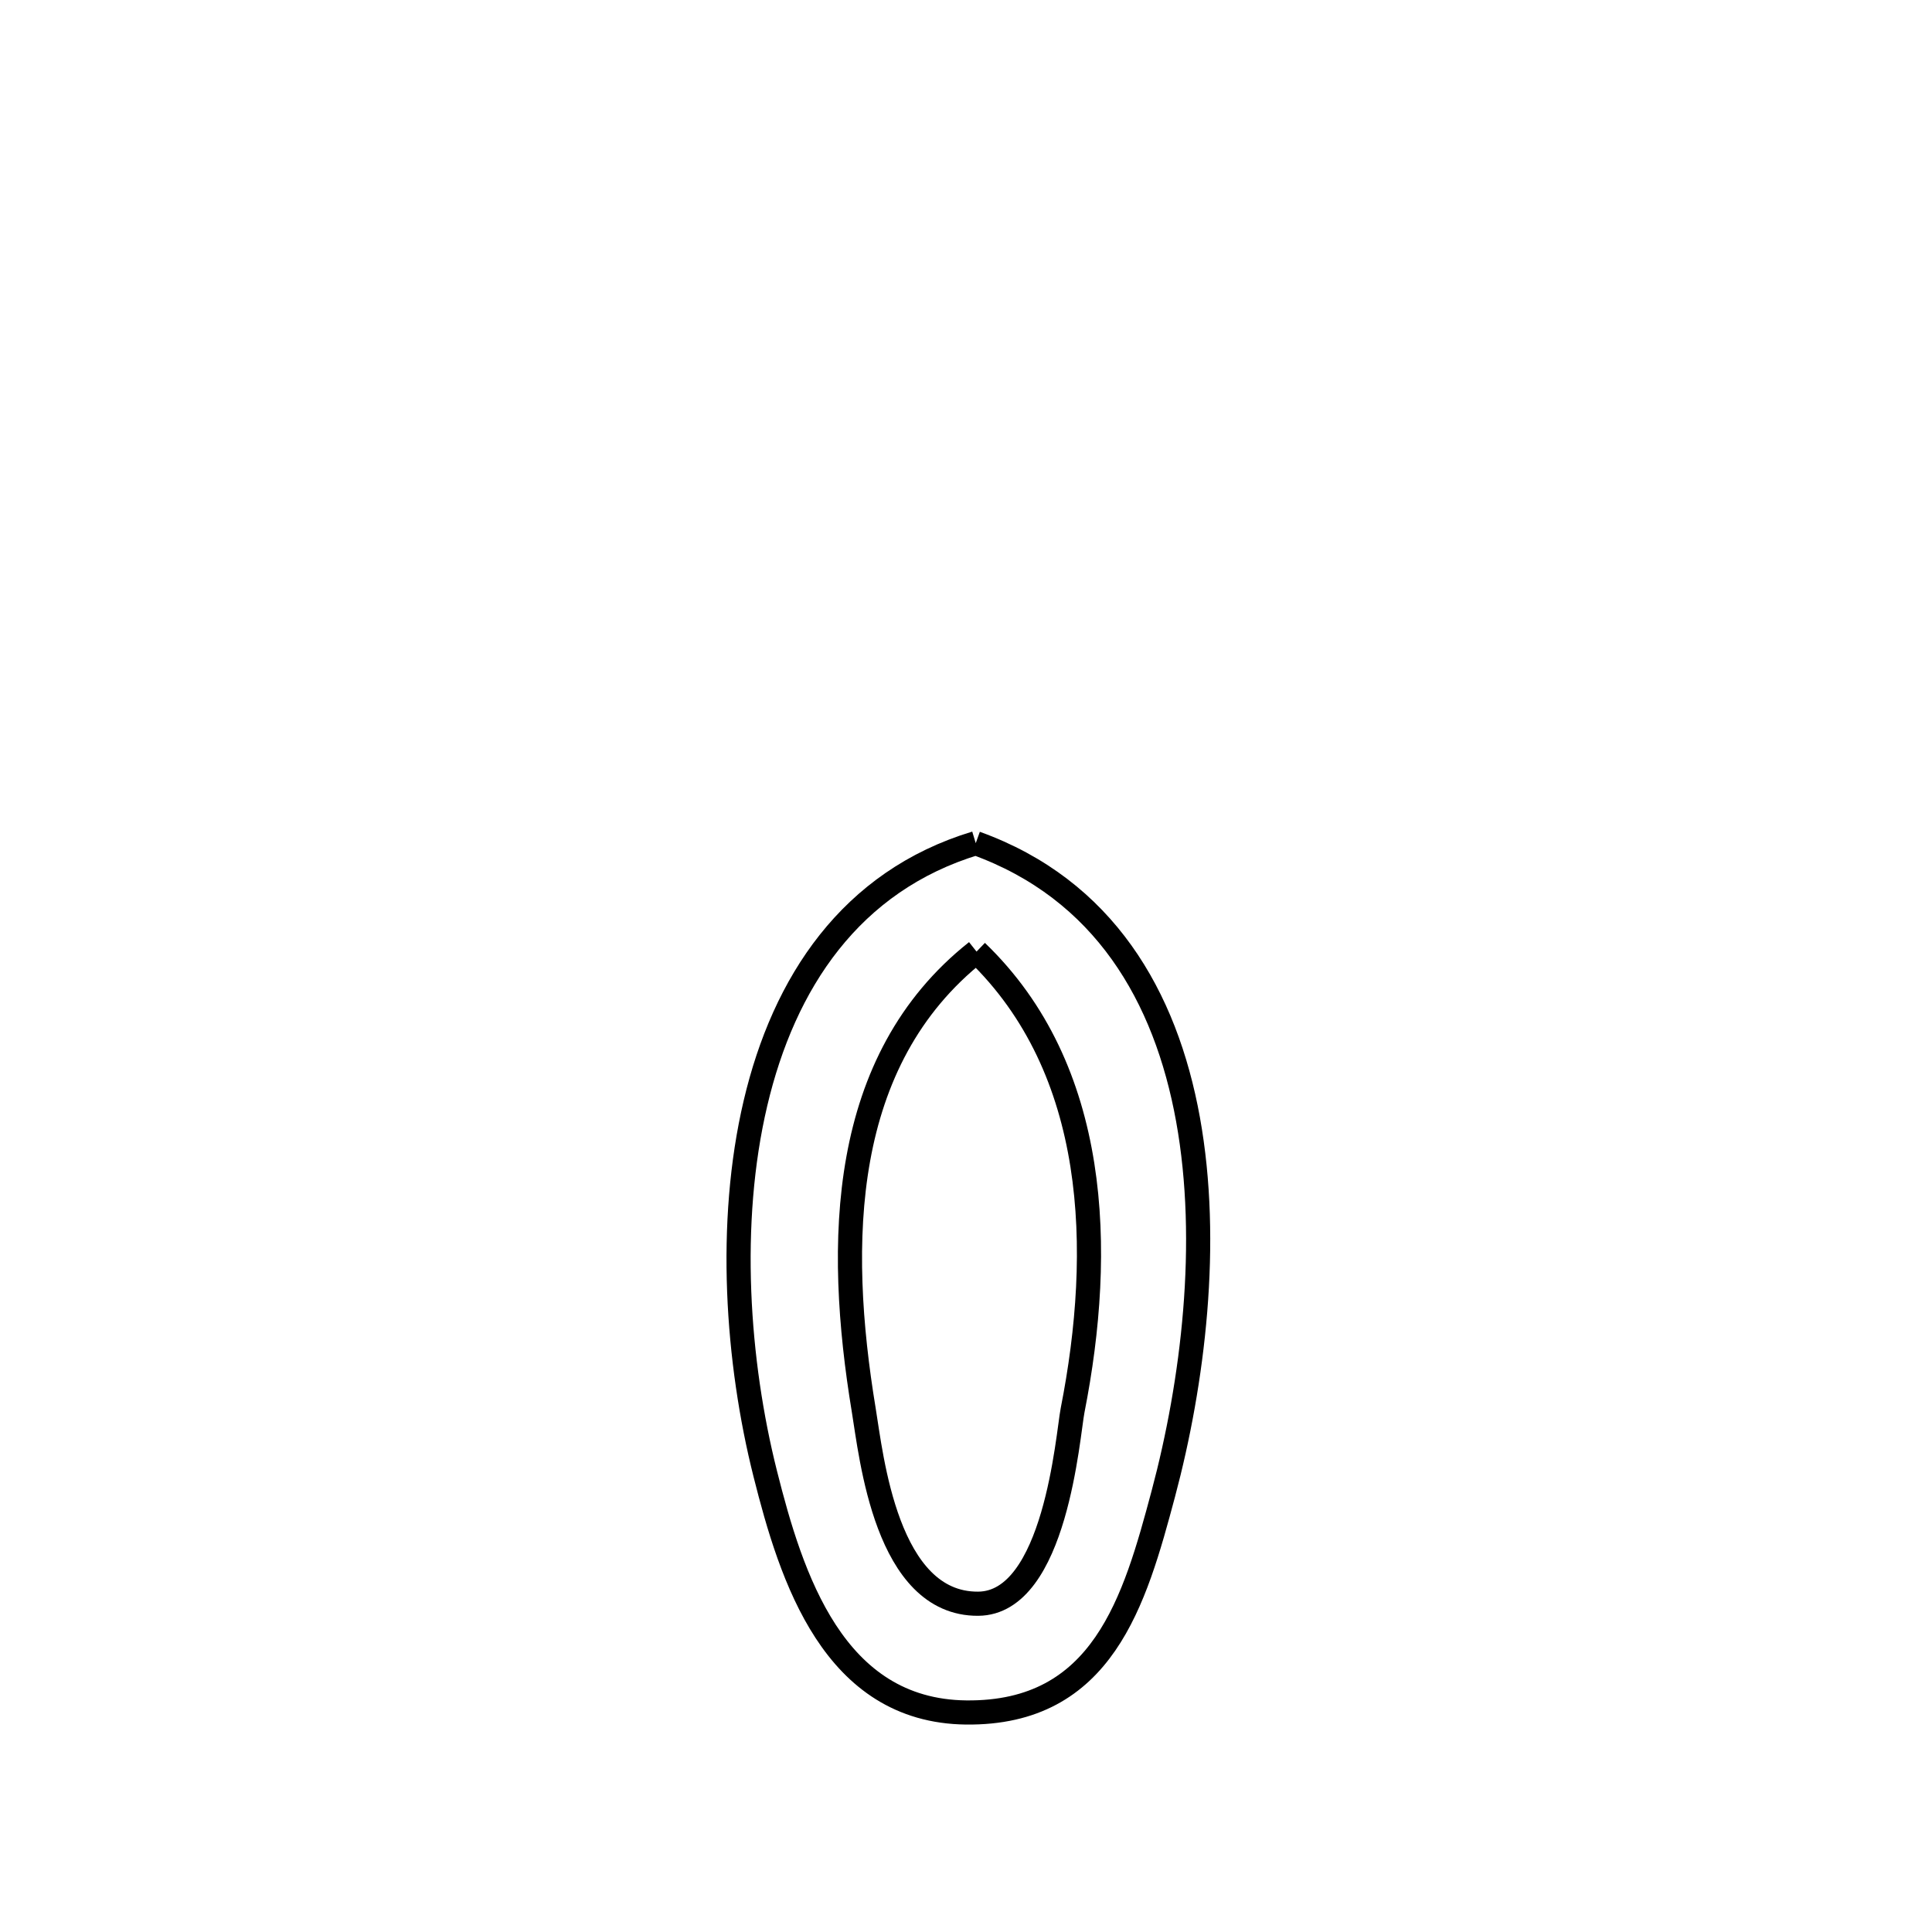 <svg xmlns="http://www.w3.org/2000/svg" viewBox="0.0 0.0 24.0 24.0" height="200px" width="200px"><path fill="none" stroke="black" stroke-width=".3" stroke-opacity="1.0"  filling="0" d="M12.121 10.474 L12.121 10.474 C13.714 11.048 14.481 12.375 14.758 13.906 C15.035 15.437 14.821 17.171 14.451 18.557 C14.096 19.885 13.701 21.292 12.001 21.273 C10.353 21.254 9.83 19.596 9.506 18.307 C9.157 16.92 9.033 15.196 9.385 13.703 C9.737 12.209 10.565 10.945 12.121 10.474 L12.121 10.474"></path>
<path fill="none" stroke="black" stroke-width=".3" stroke-opacity="1.0"  filling="0" d="M12.131 11.821 L12.131 11.821 C13.654 13.284 13.716 15.529 13.324 17.52 C13.265 17.819 13.114 19.916 12.151 19.922 C11.008 19.93 10.824 18.085 10.73 17.518 C10.386 15.435 10.425 13.172 12.131 11.821 L12.131 11.821"></path></svg>
